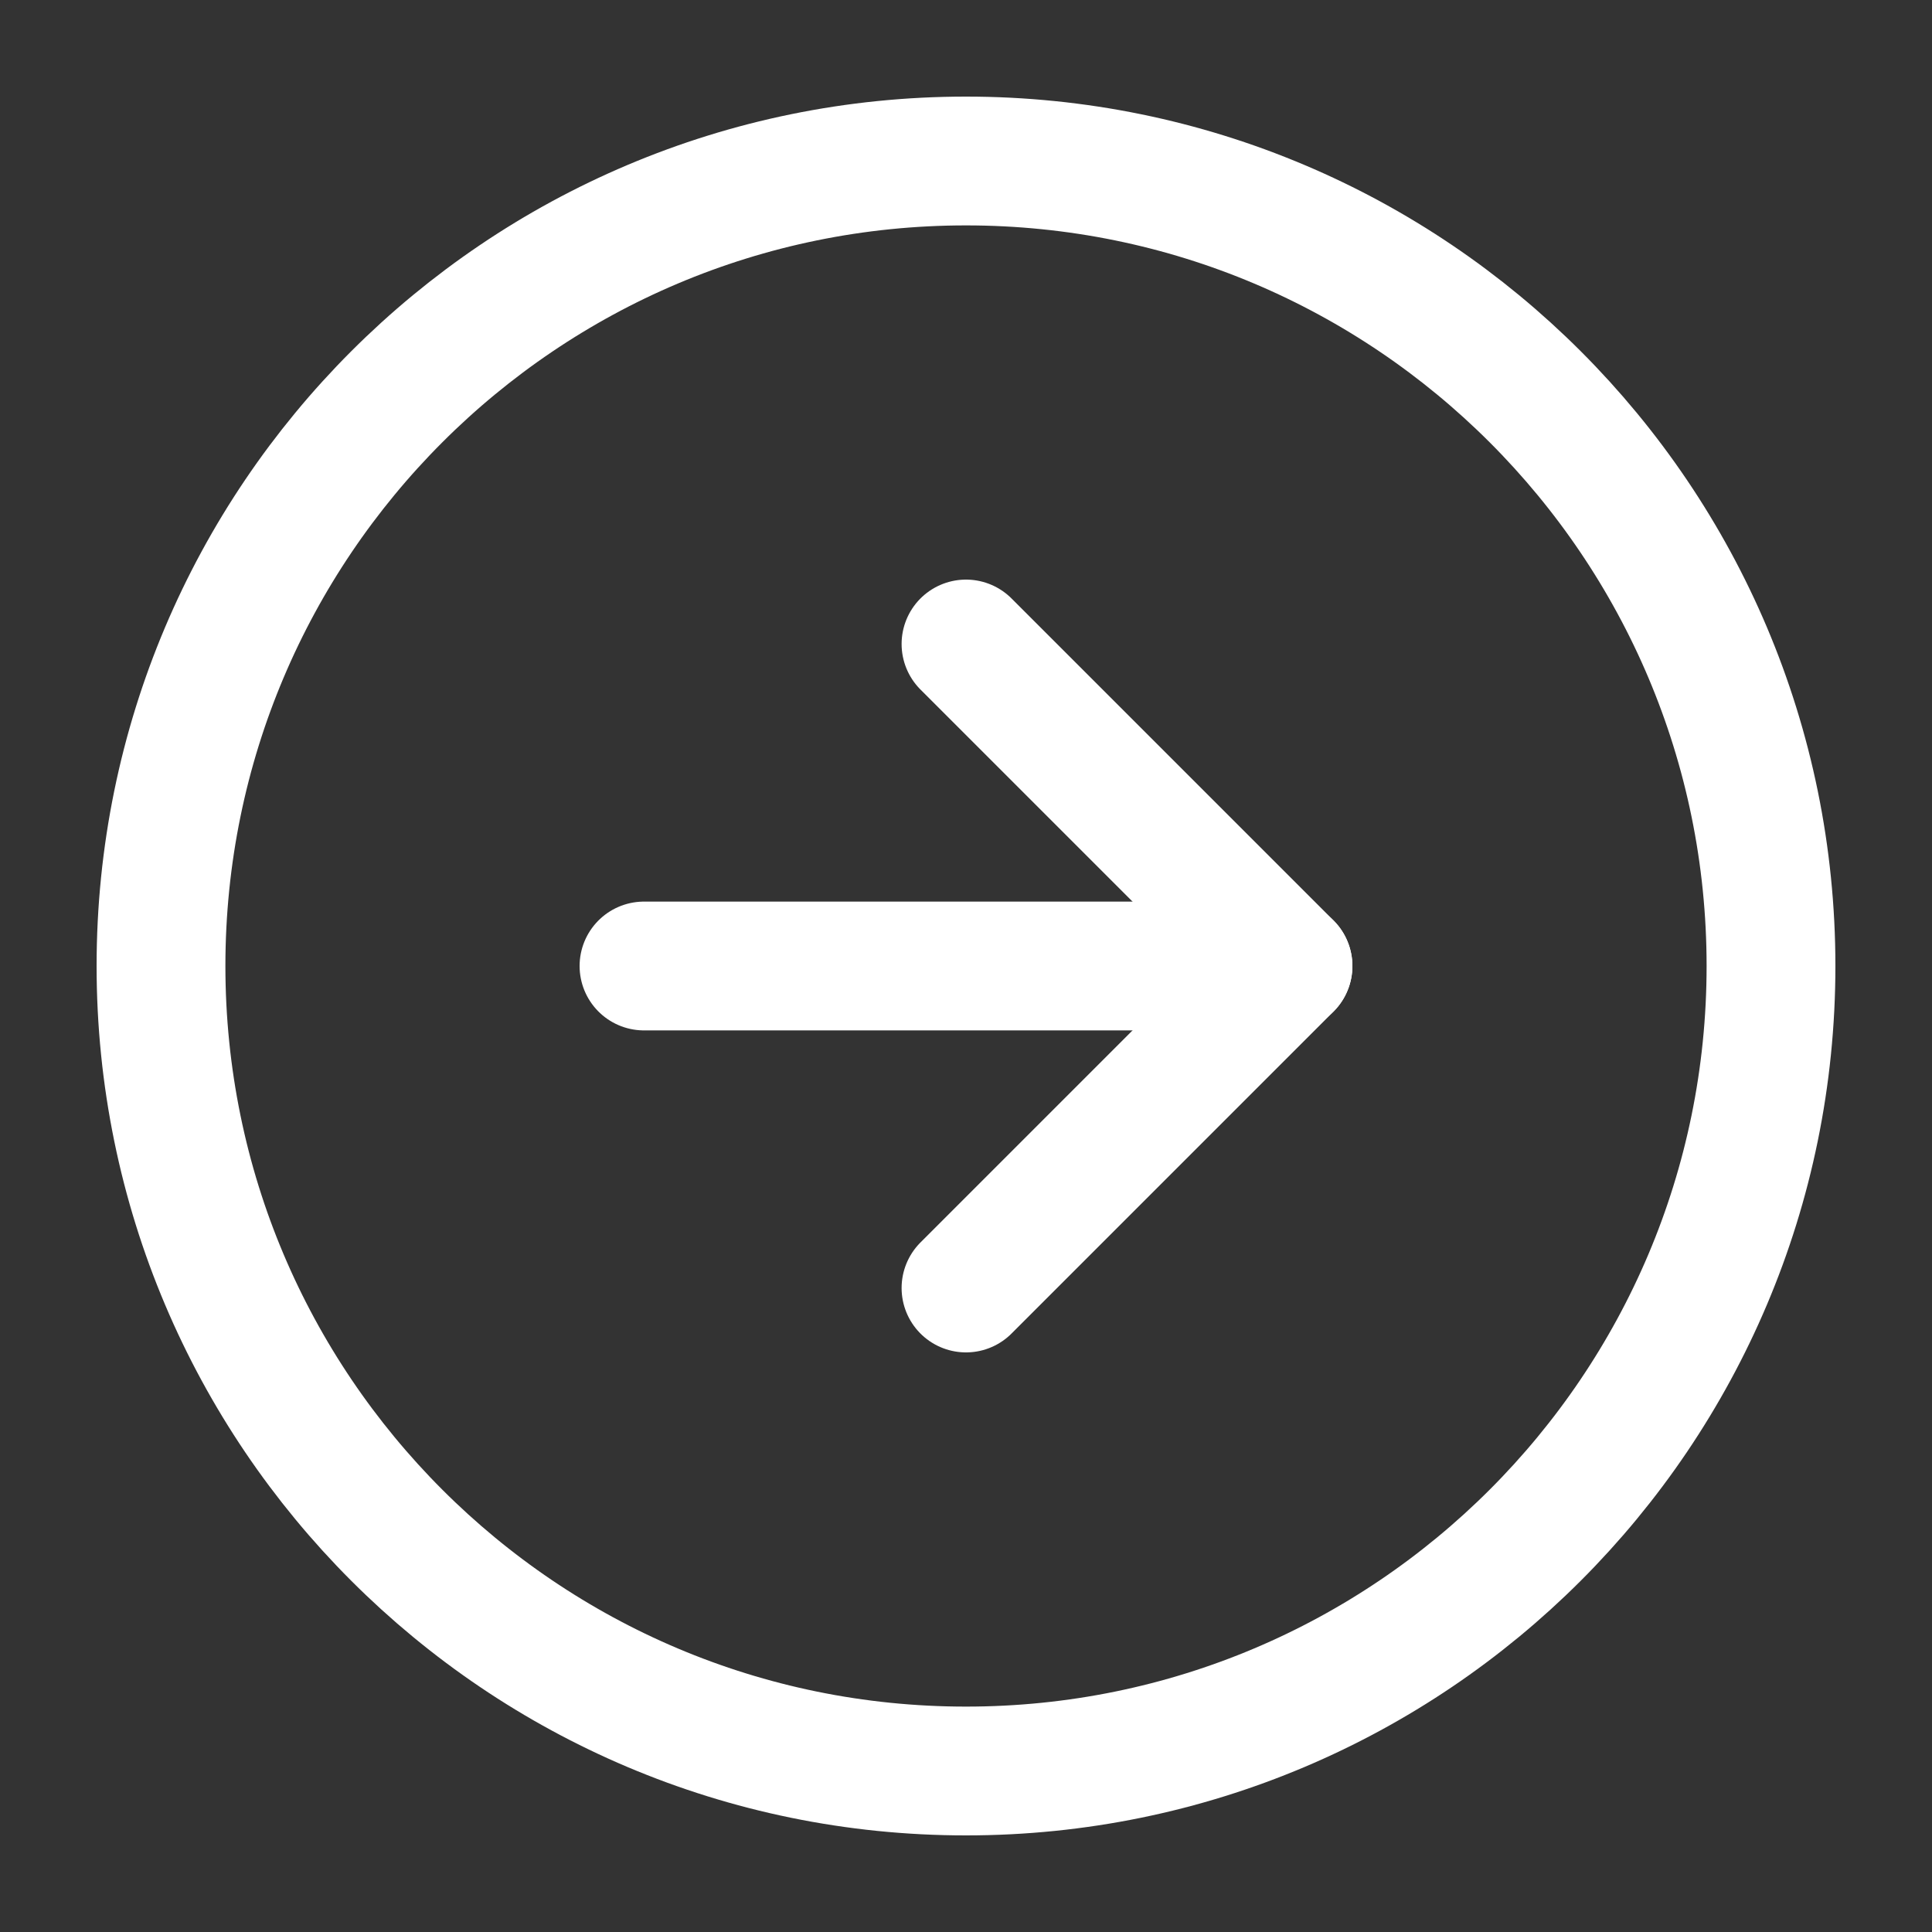 <svg width="45" height="45" viewBox="0 0 45 45" fill="none" xmlns="http://www.w3.org/2000/svg">
<rect x="0" y="0" width="45" height="45" fill="#333333" stroke="none"/>
<path d="M22.5 41.25C32.855 41.25 41.25 32.855 41.25 22.5C41.25 12.145 32.855 3.75 22.5 3.75C12.145 3.75 3.75 12.145 3.75 22.5C3.75 32.855 12.145 41.25 22.5 41.25Z" stroke="white" stroke-width="3" stroke-linecap="round" stroke-linejoin="round"/>
<path d="M22.5 30L30 22.5L22.5 15" stroke="white" stroke-width="3" stroke-linecap="round" stroke-linejoin="round"/>
<path d="M15 22.5H30" stroke="white" stroke-width="3" stroke-linecap="round" stroke-linejoin="round"/>
</svg>
